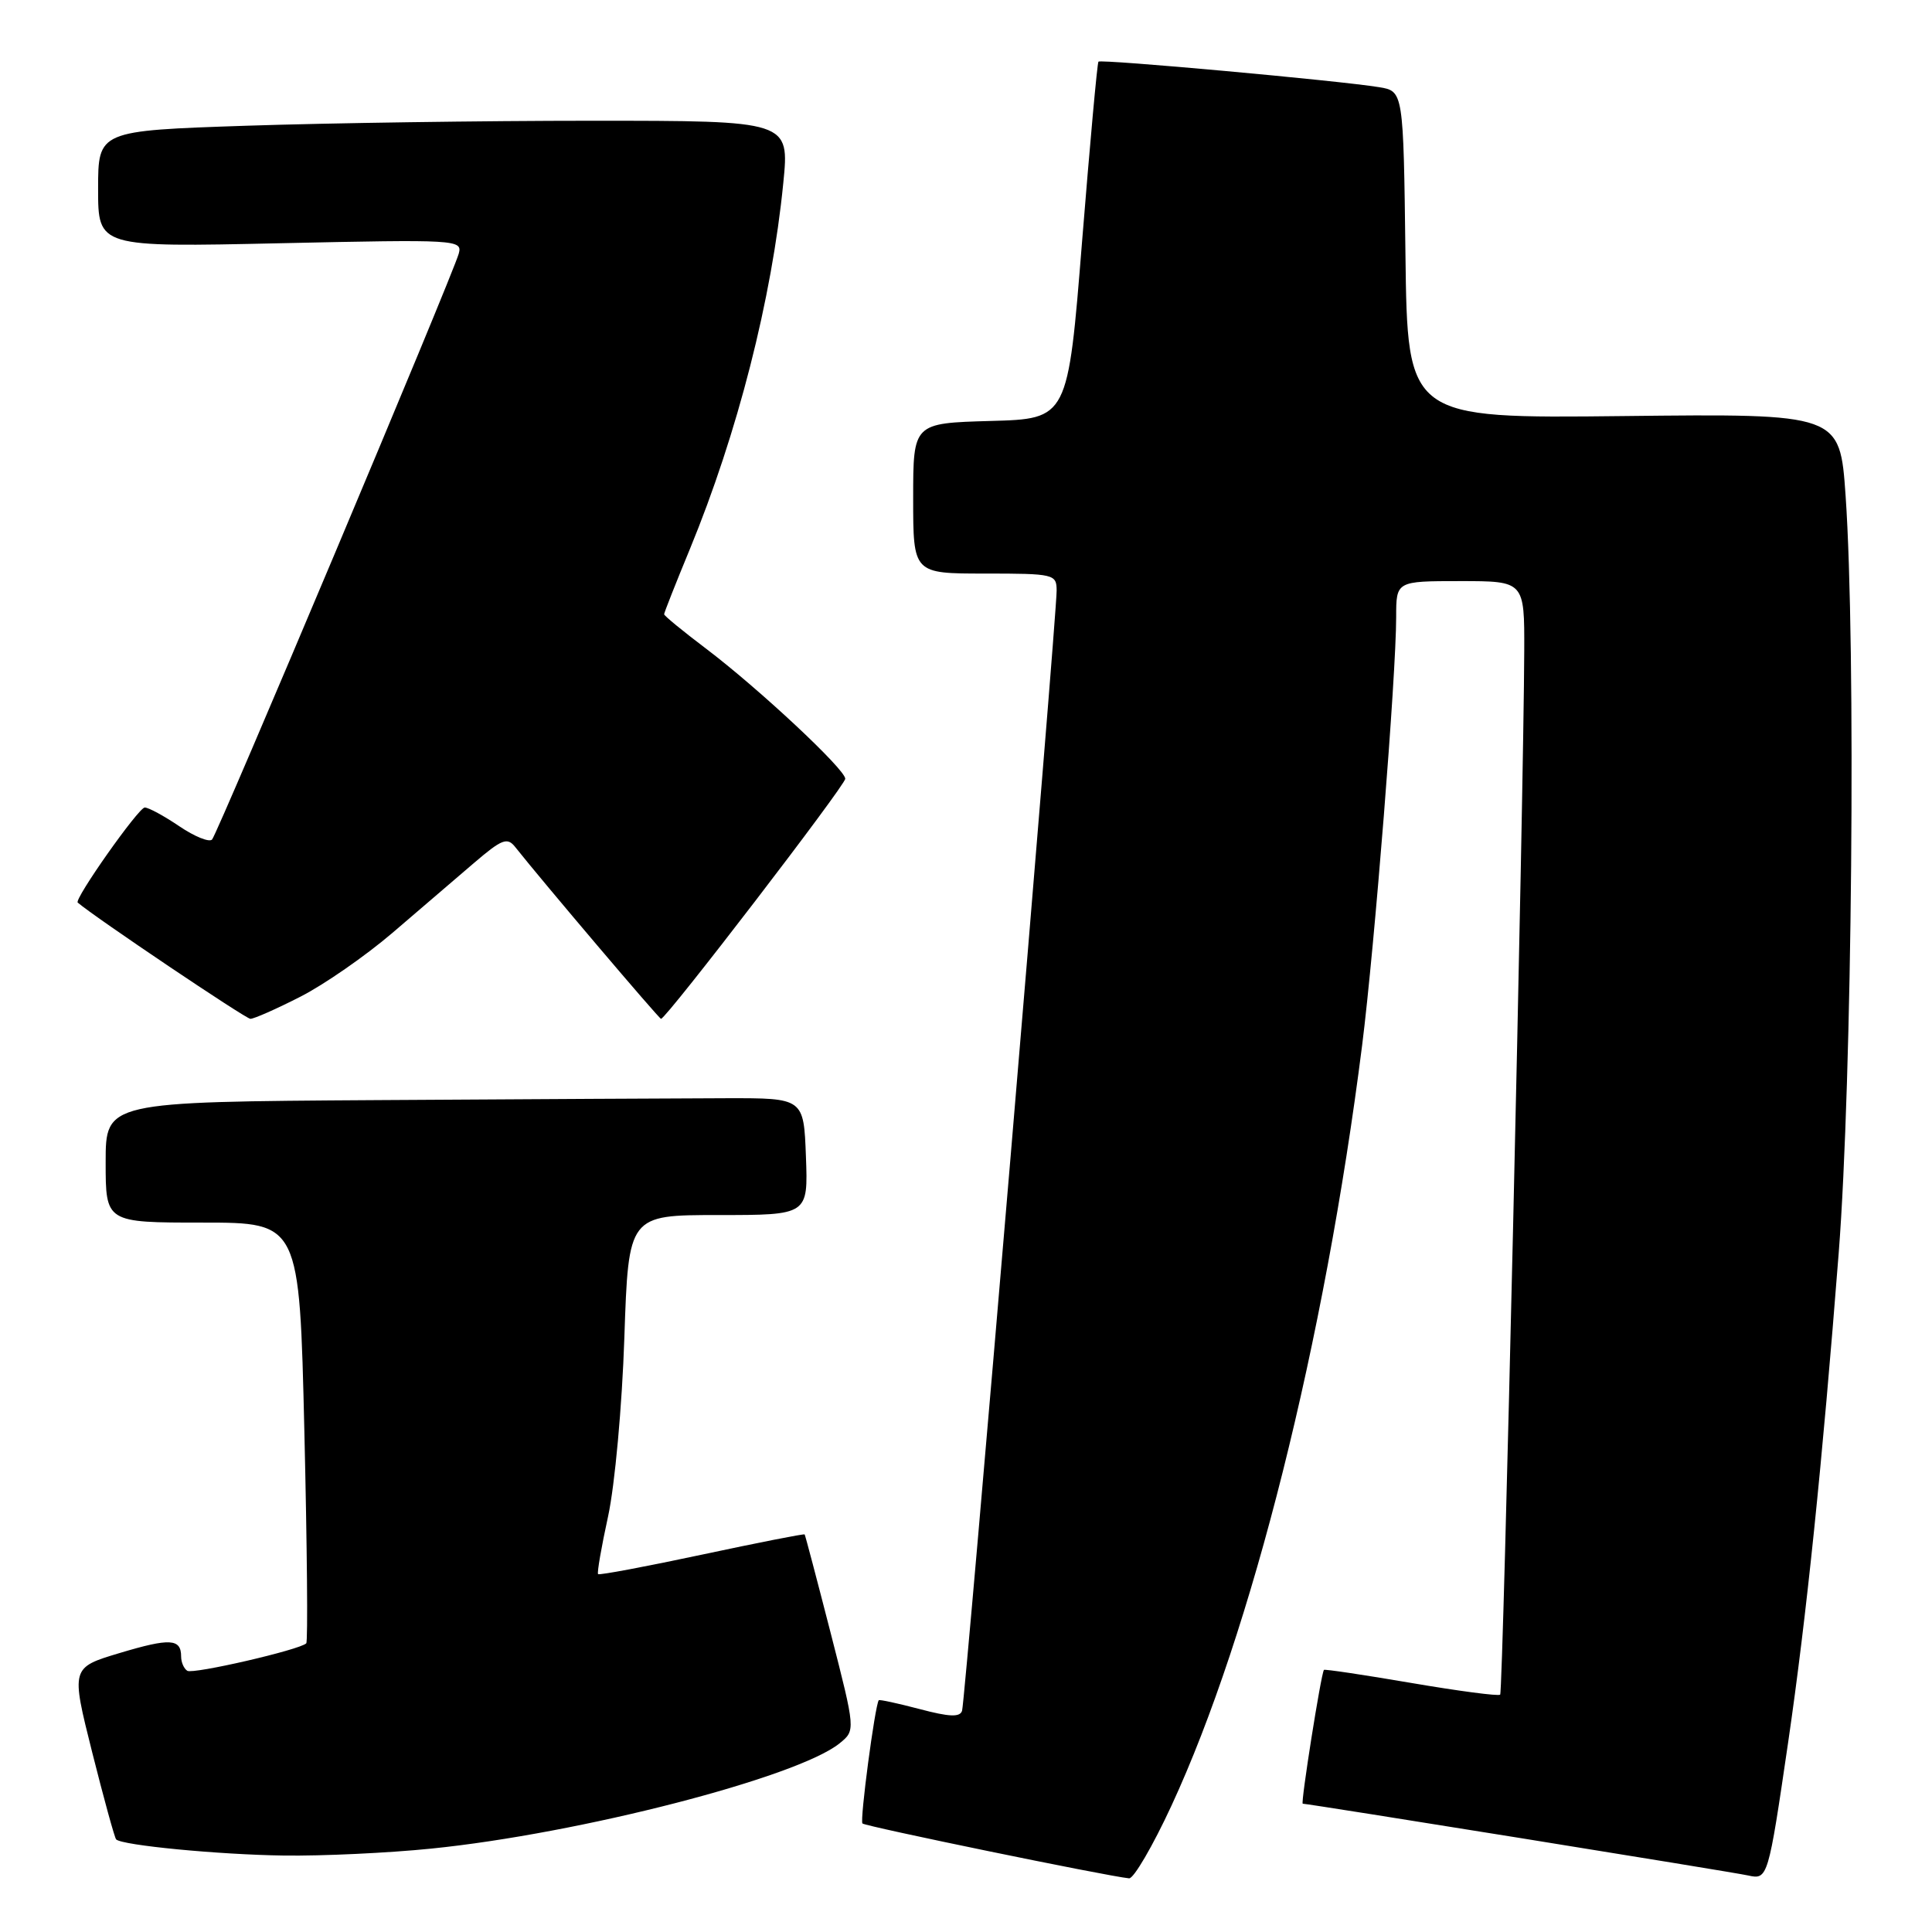 <?xml version="1.0" encoding="UTF-8" standalone="no"?>
<!DOCTYPE svg PUBLIC "-//W3C//DTD SVG 1.1//EN" "http://www.w3.org/Graphics/SVG/1.1/DTD/svg11.dtd" >
<svg xmlns="http://www.w3.org/2000/svg" xmlns:xlink="http://www.w3.org/1999/xlink" version="1.1" viewBox="0 0 256 256">
 <g >
 <path fill="currentColor"
d=" M 155.23 239.25 C 165.84 216.35 175.52 177.76 180.49 138.50 C 182.13 125.52 185.00 89.46 185.00 81.75 C 185.00 77.00 185.00 77.00 193.50 77.00 C 202.00 77.00 202.00 77.00 201.97 86.25 C 201.90 105.48 199.17 224.17 198.78 224.55 C 198.56 224.77 193.26 224.07 187.00 223.00 C 180.74 221.93 175.53 221.15 175.43 221.27 C 175.05 221.72 172.32 239.00 172.62 239.00 C 173.37 239.00 229.71 248.07 231.64 248.51 C 234.24 249.09 234.30 248.88 236.94 230.86 C 239.36 214.30 241.46 193.95 243.64 166.00 C 245.42 143.11 245.94 85.74 244.55 65.66 C 243.79 54.81 243.79 54.81 215.15 55.13 C 186.50 55.45 186.50 55.45 186.23 33.76 C 185.96 12.08 185.96 12.08 182.73 11.55 C 177.51 10.69 145.85 7.81 145.55 8.17 C 145.39 8.35 144.42 19.07 143.38 32.00 C 141.50 55.50 141.50 55.50 131.25 55.78 C 121.00 56.07 121.00 56.07 121.00 66.03 C 121.00 76.00 121.00 76.00 130.50 76.00 C 139.68 76.00 140.00 76.08 140.01 78.25 C 140.04 81.61 127.90 225.31 127.48 226.68 C 127.21 227.56 125.81 227.51 121.86 226.46 C 118.96 225.70 116.53 225.17 116.44 225.29 C 115.93 226.01 113.91 241.25 114.28 241.62 C 114.68 242.01 146.58 248.58 149.61 248.89 C 150.21 248.95 152.75 244.61 155.23 239.25 Z  M 57.14 244.95 C 76.78 242.97 105.68 235.51 111.25 231.00 C 113.37 229.28 113.37 229.28 110.07 216.39 C 108.25 209.30 106.70 203.42 106.62 203.32 C 106.53 203.21 100.41 204.42 93.00 206.00 C 85.59 207.58 79.41 208.74 79.25 208.58 C 79.09 208.43 79.69 204.97 80.58 200.90 C 81.47 196.78 82.43 186.30 82.73 177.25 C 83.28 161.00 83.28 161.00 95.18 161.00 C 107.08 161.00 107.08 161.00 106.79 153.25 C 106.50 145.50 106.50 145.50 96.25 145.52 C 90.61 145.53 69.80 145.65 50.00 145.77 C 14.00 146.00 14.00 146.00 14.00 154.00 C 14.00 162.00 14.00 162.00 26.84 162.00 C 39.68 162.00 39.68 162.00 40.33 189.67 C 40.69 204.89 40.81 217.53 40.58 217.75 C 39.73 218.61 25.59 221.87 24.82 221.39 C 24.37 221.11 24.00 220.26 24.00 219.50 C 24.00 217.12 22.54 217.03 15.87 219.03 C 9.40 220.97 9.40 220.97 12.21 232.17 C 13.76 238.32 15.19 243.53 15.39 243.73 C 16.19 244.52 28.97 245.75 37.64 245.87 C 42.67 245.94 51.45 245.53 57.14 244.95 Z  M 39.78 132.08 C 42.93 130.48 48.42 126.67 52.00 123.61 C 55.58 120.55 60.43 116.39 62.78 114.37 C 66.52 111.17 67.22 110.90 68.28 112.25 C 71.84 116.75 87.33 135.00 87.59 135.00 C 88.27 135.00 112.00 104.07 112.00 103.19 C 112.00 101.94 100.49 91.19 93.49 85.90 C 90.47 83.62 88.00 81.59 88.00 81.39 C 88.00 81.19 89.53 77.31 91.41 72.76 C 97.73 57.41 102.27 39.64 103.79 24.25 C 104.61 16.00 104.61 16.00 78.47 16.00 C 64.09 16.00 43.47 16.30 32.66 16.66 C 13.00 17.32 13.00 17.32 13.00 25.04 C 13.00 32.76 13.00 32.76 37.16 32.23 C 60.54 31.72 61.29 31.76 60.79 33.60 C 59.99 36.48 28.87 110.39 28.10 111.24 C 27.73 111.64 25.78 110.85 23.77 109.49 C 21.75 108.12 19.69 107.00 19.18 107.00 C 18.36 107.00 9.79 119.16 10.30 119.60 C 12.60 121.57 32.56 135.00 33.18 135.00 C 33.66 135.00 36.63 133.69 39.78 132.08 Z "/>
</g>
</svg>